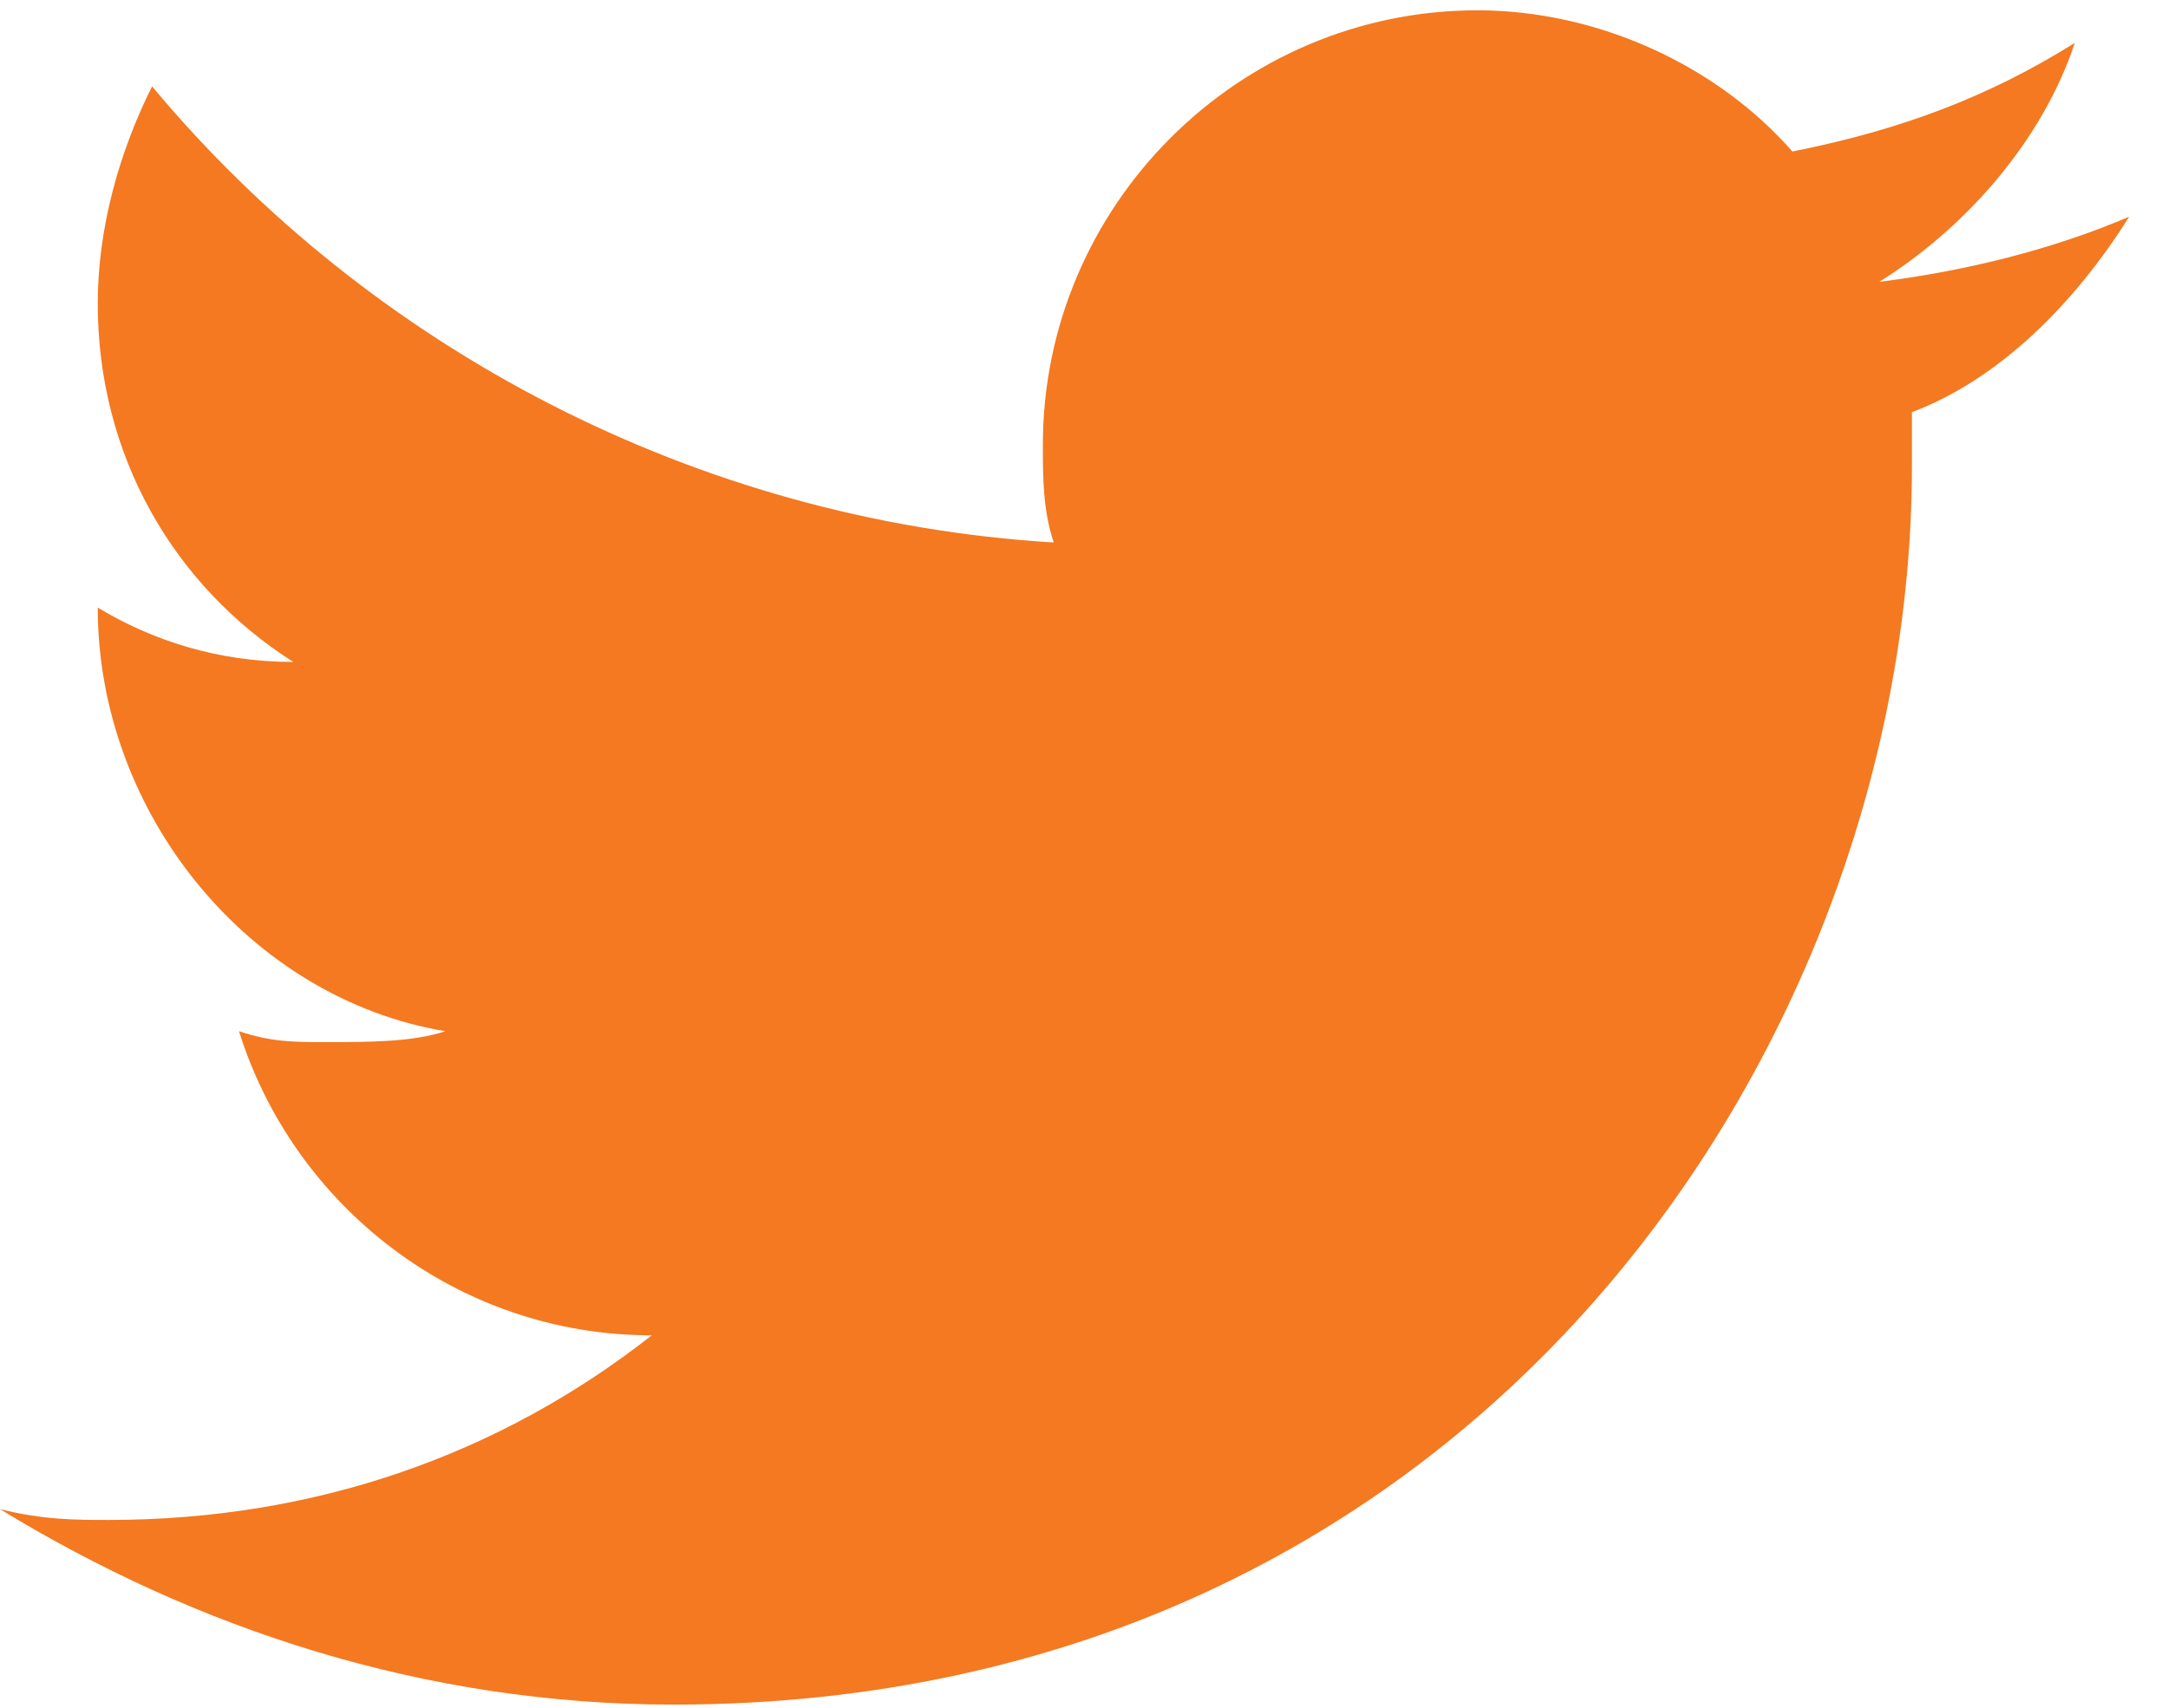<svg width="33" height="26" viewBox="0 0 33 26" fill="none" xmlns="http://www.w3.org/2000/svg">
<path d="M32.409 3.299C31.251 3.795 29.928 4.126 28.605 4.291C29.928 3.464 31.086 2.141 31.582 0.653C30.259 1.48 28.936 1.976 27.283 2.307C26.125 0.984 24.306 0.157 22.488 0.157C18.85 0.157 15.874 3.134 15.874 6.771C15.874 7.267 15.874 7.763 16.039 8.259C10.582 7.929 5.622 5.283 2.315 1.315C1.819 2.307 1.488 3.464 1.488 4.622C1.488 6.937 2.646 8.921 4.464 10.078C3.307 10.078 2.315 9.748 1.488 9.251C1.488 12.393 3.803 15.204 6.779 15.7C6.283 15.865 5.622 15.866 4.96 15.866C4.464 15.866 4.134 15.865 3.638 15.7C4.464 18.346 6.945 20.33 9.921 20.33C7.606 22.149 4.795 23.141 1.653 23.141C1.157 23.141 0.661 23.141 0 22.976C2.976 24.794 6.449 25.952 10.252 25.952C22.488 25.952 29.102 15.866 29.102 7.102V6.275C30.424 5.779 31.582 4.622 32.409 3.299Z" fill="#F47920"/>
</svg>
